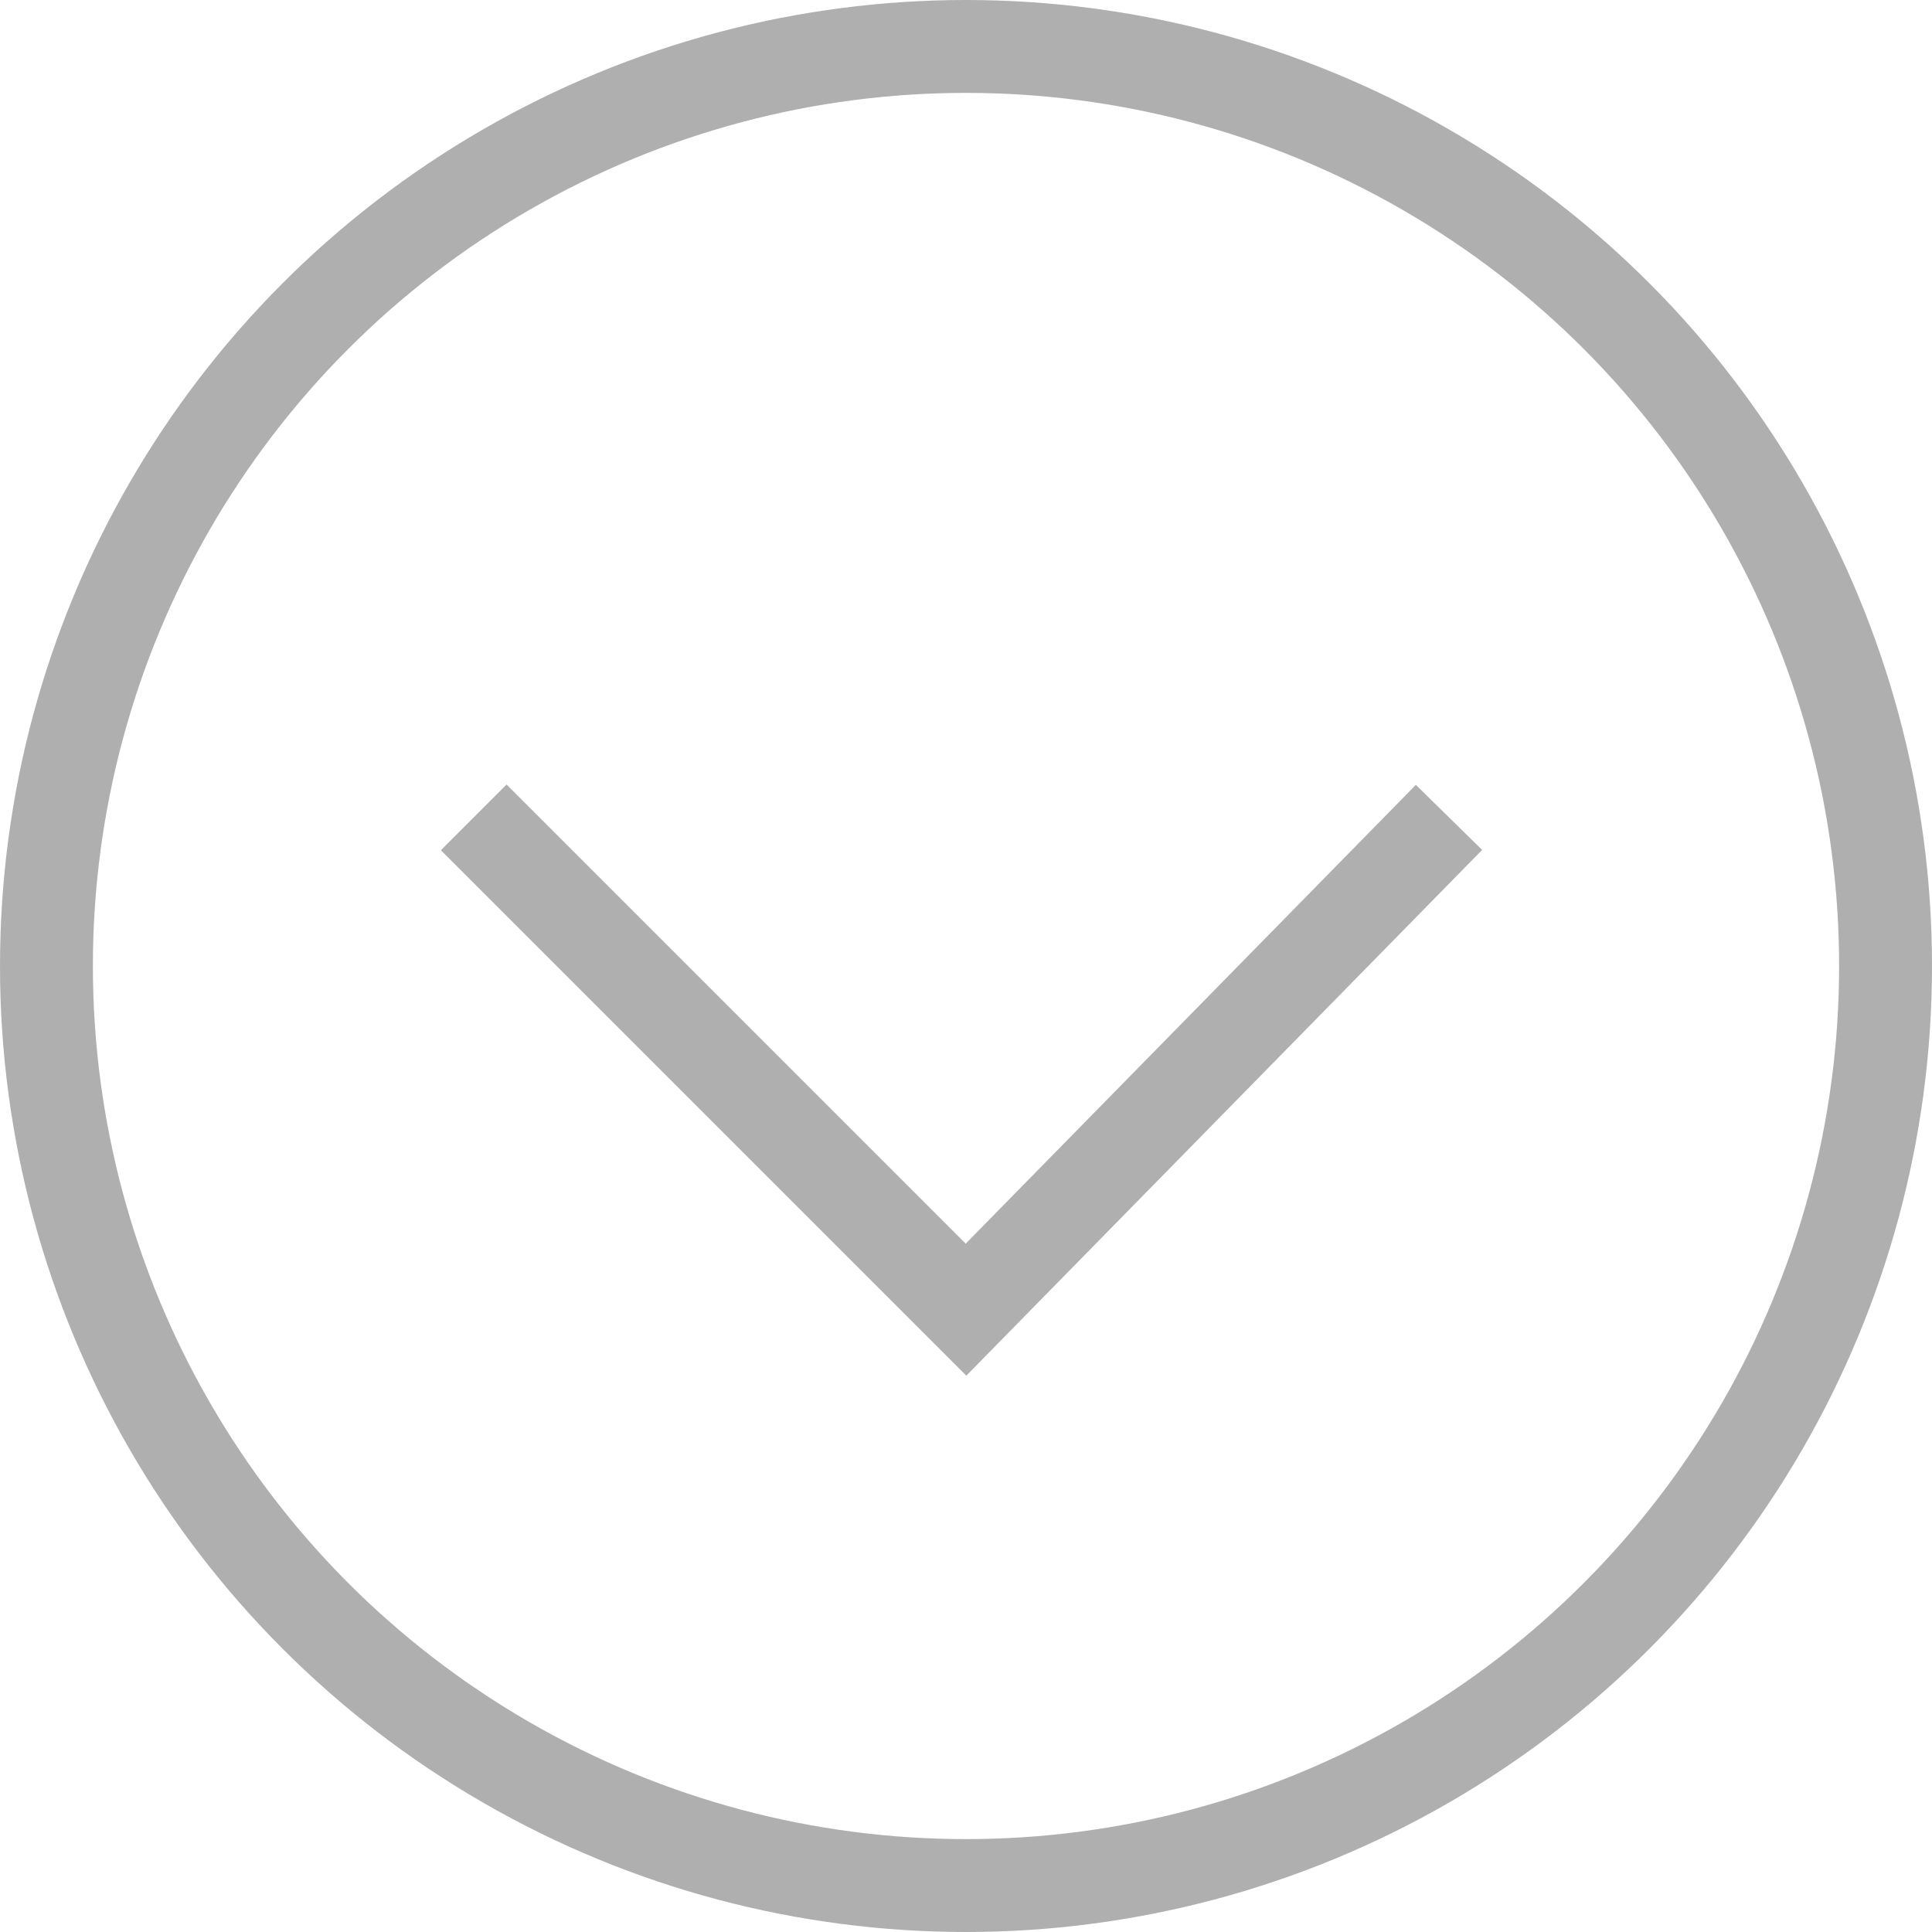 <?xml version="1.0" encoding="utf-8"?>
<!-- Generator: Adobe Illustrator 18.1.1, SVG Export Plug-In . SVG Version: 6.00 Build 0)  -->
<svg version="1.1" baseProfile="basic" id="Layer_1"
	 xmlns="http://www.w3.org/2000/svg" xmlns:xlink="http://www.w3.org/1999/xlink" x="0px" y="0px" viewBox="0 0 20.8 20.8"
	 xml:space="preserve">
<polyline fill="none" stroke="#AFAFAF" stroke-miterlimit="10" points="15.6,8.8 10.4,14.1 5.1,8.8 10.4,14.1 "/>
<circle fill="none" stroke="#AFAFAF" stroke-miterlimit="10" cx="10.4" cy="10.4" r="9.9"/>
</svg>
